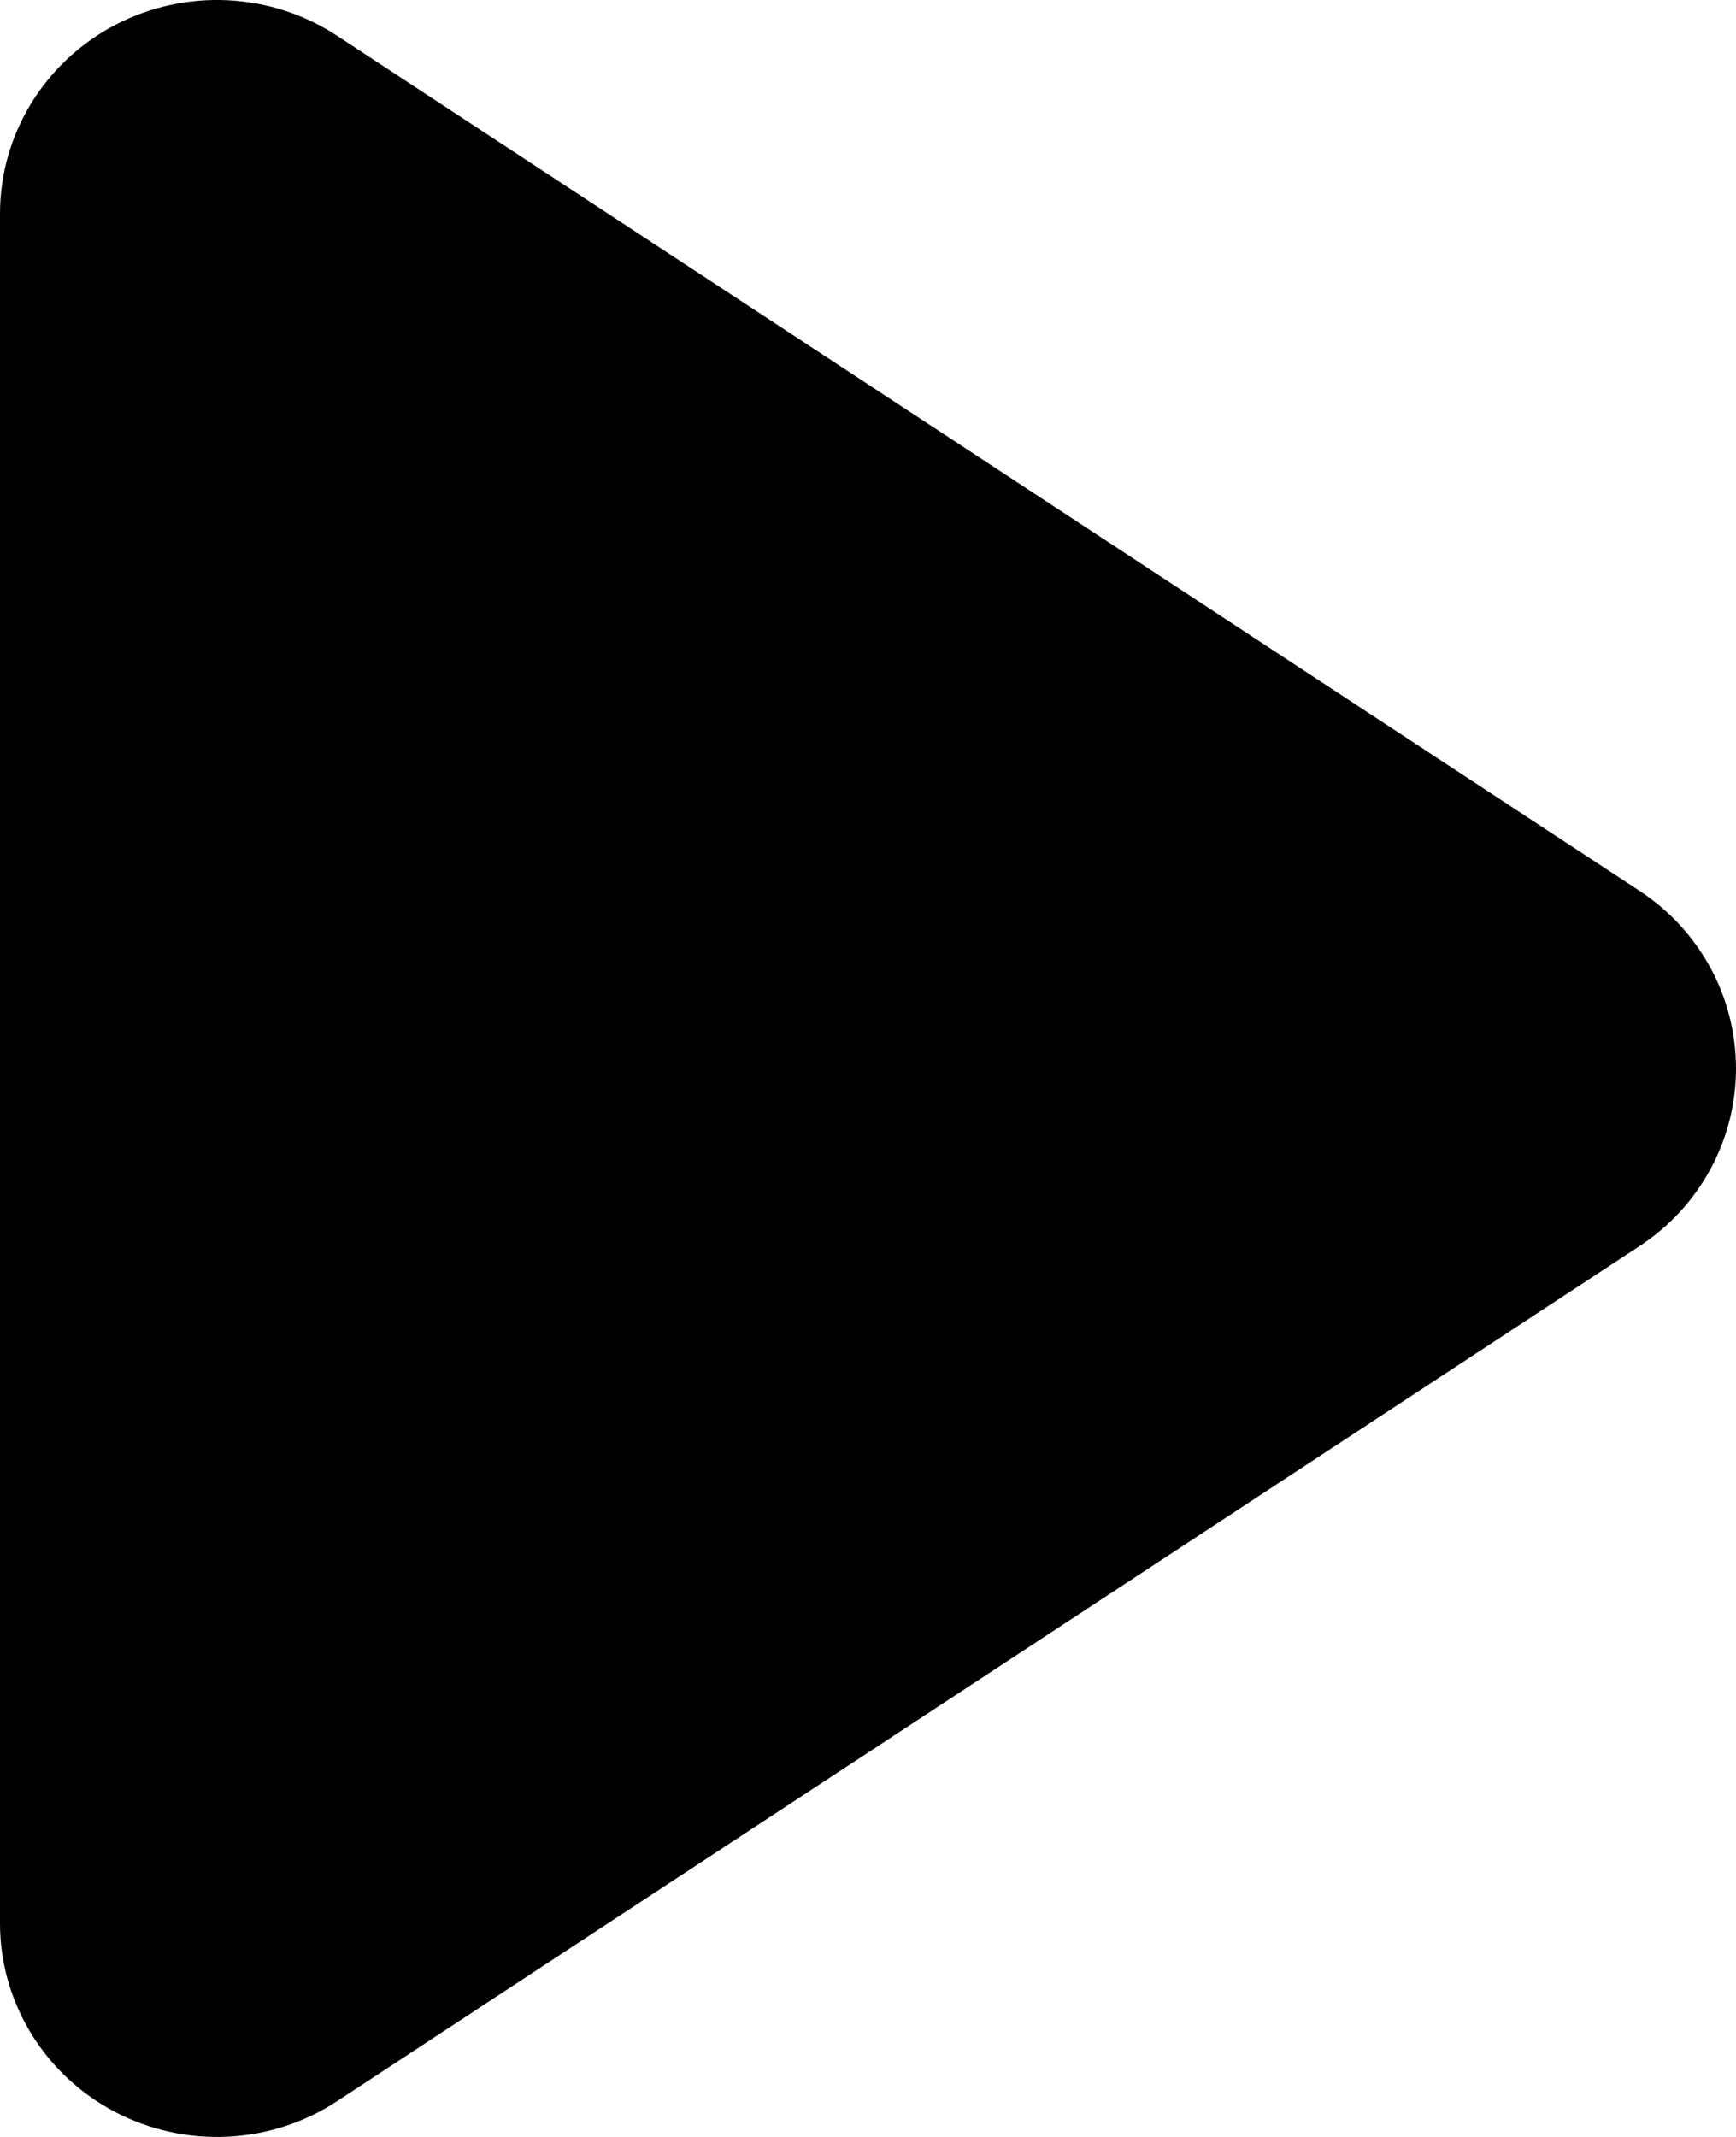 <svg preserveAspectRatio="none" width="100%" height="100%" overflow="visible" style="display: block;" viewBox="0 0 13 16" fill="none" xmlns="http://www.w3.org/2000/svg">
<path id="path" d="M2.526 0.269C2.028 -0.059 1.387 -0.089 0.858 0.189C0.33 0.468 0 1.01 0 1.6V14.4C0 14.99 0.33 15.532 0.858 15.811C1.387 16.089 2.028 16.059 2.526 15.731L12.276 9.331C12.729 9.035 13 8.535 13 8C13 7.465 12.729 6.965 12.276 6.669L2.526 0.269Z" fill="black"/>
</svg>
